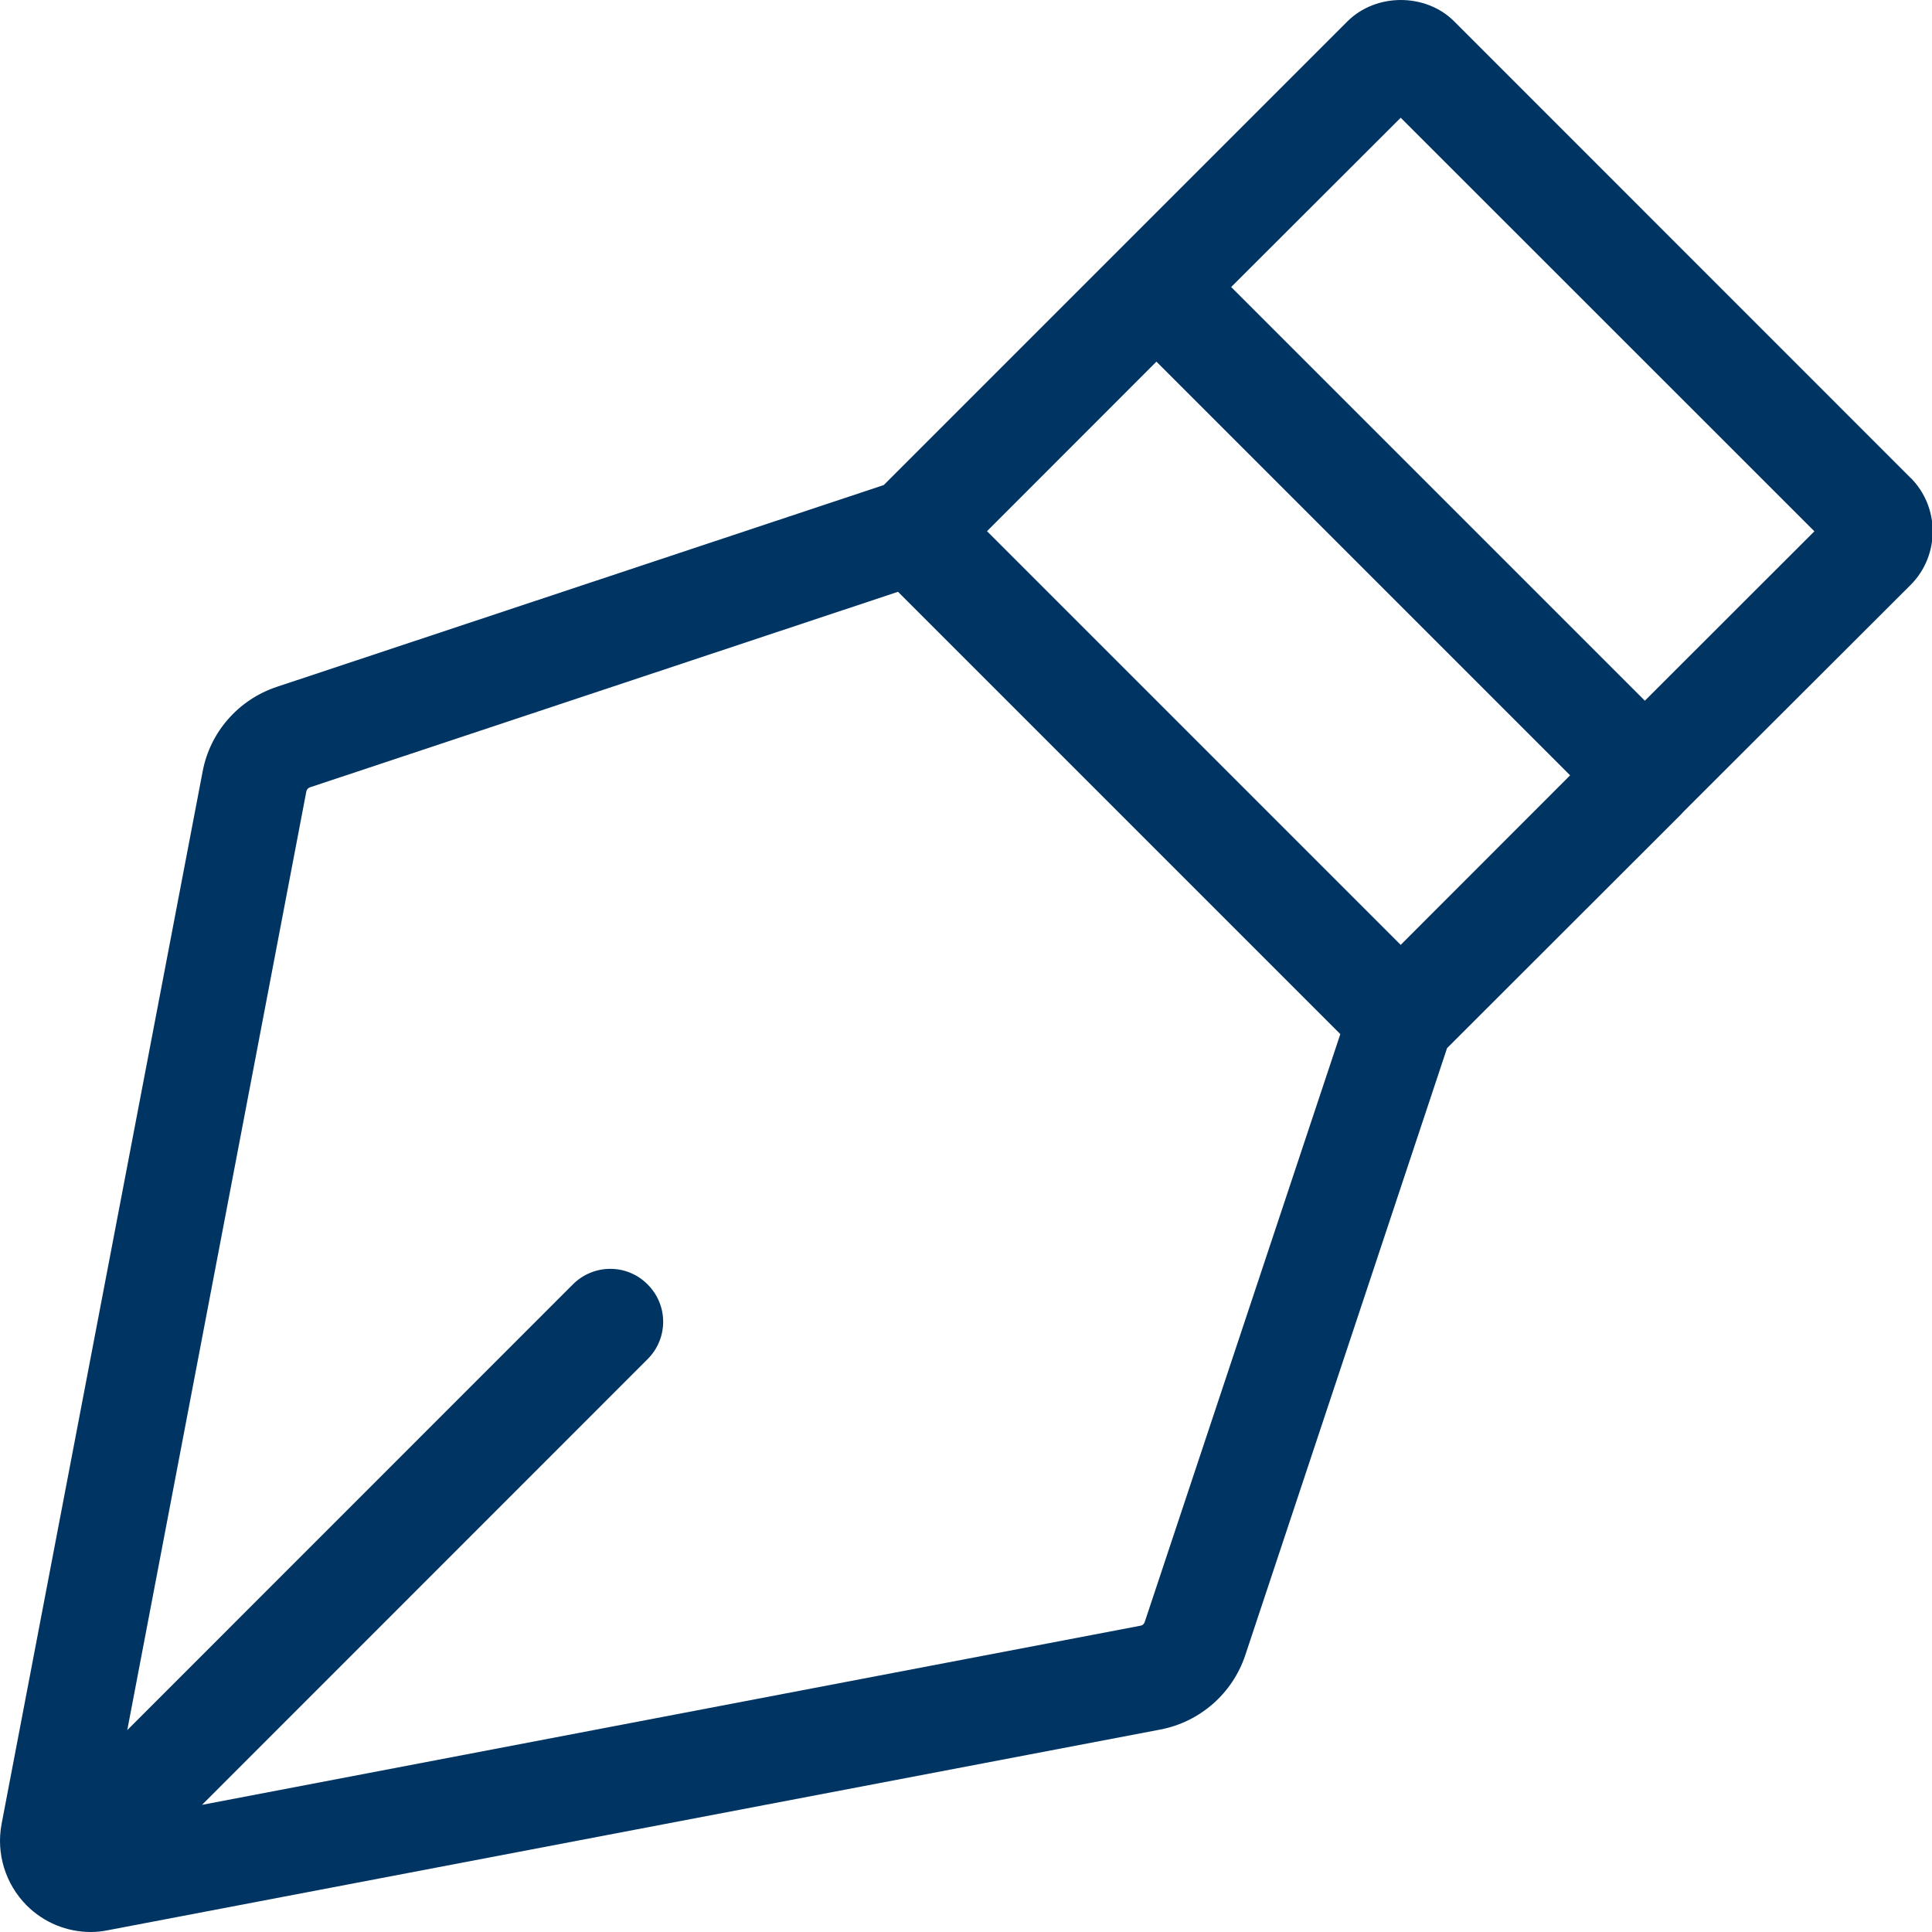 <svg width="16" height="16" viewBox="0 0 16 16" fill="none" xmlns="http://www.w3.org/2000/svg">
<path d="M15.823 3.958L12.043 0.177C11.807 -0.059 11.395 -0.059 11.159 0.177L7.319 4.017L2.29 5.689C1.974 5.795 1.739 6.063 1.678 6.39L0.013 15.106C-0.033 15.351 0.045 15.602 0.22 15.779C0.364 15.923 0.554 16 0.753 16C0.799 16 0.847 15.995 0.895 15.985L9.611 14.323C9.938 14.26 10.206 14.025 10.312 13.71L11.984 8.68L13.918 6.748C13.925 6.741 13.928 6.737 13.933 6.732C13.938 6.727 13.943 6.722 13.948 6.716L15.825 4.842C16.066 4.598 16.066 4.202 15.824 3.958L15.823 3.958ZM9.48 13.433C9.475 13.448 9.463 13.46 9.447 13.463L1.673 14.947L5.363 11.256C5.535 11.084 5.535 10.808 5.363 10.637C5.193 10.465 4.916 10.465 4.744 10.637L1.054 14.328L2.537 6.554C2.54 6.538 2.552 6.526 2.565 6.521L7.437 4.901L11.1 8.564L9.48 13.433ZM11.6 7.825L8.174 4.399L9.577 2.995L13.003 6.421L11.6 7.825ZM13.622 5.803L10.196 2.377L11.6 0.975L15.026 4.4L13.622 5.803Z" fill="#003462"/>
</svg>
